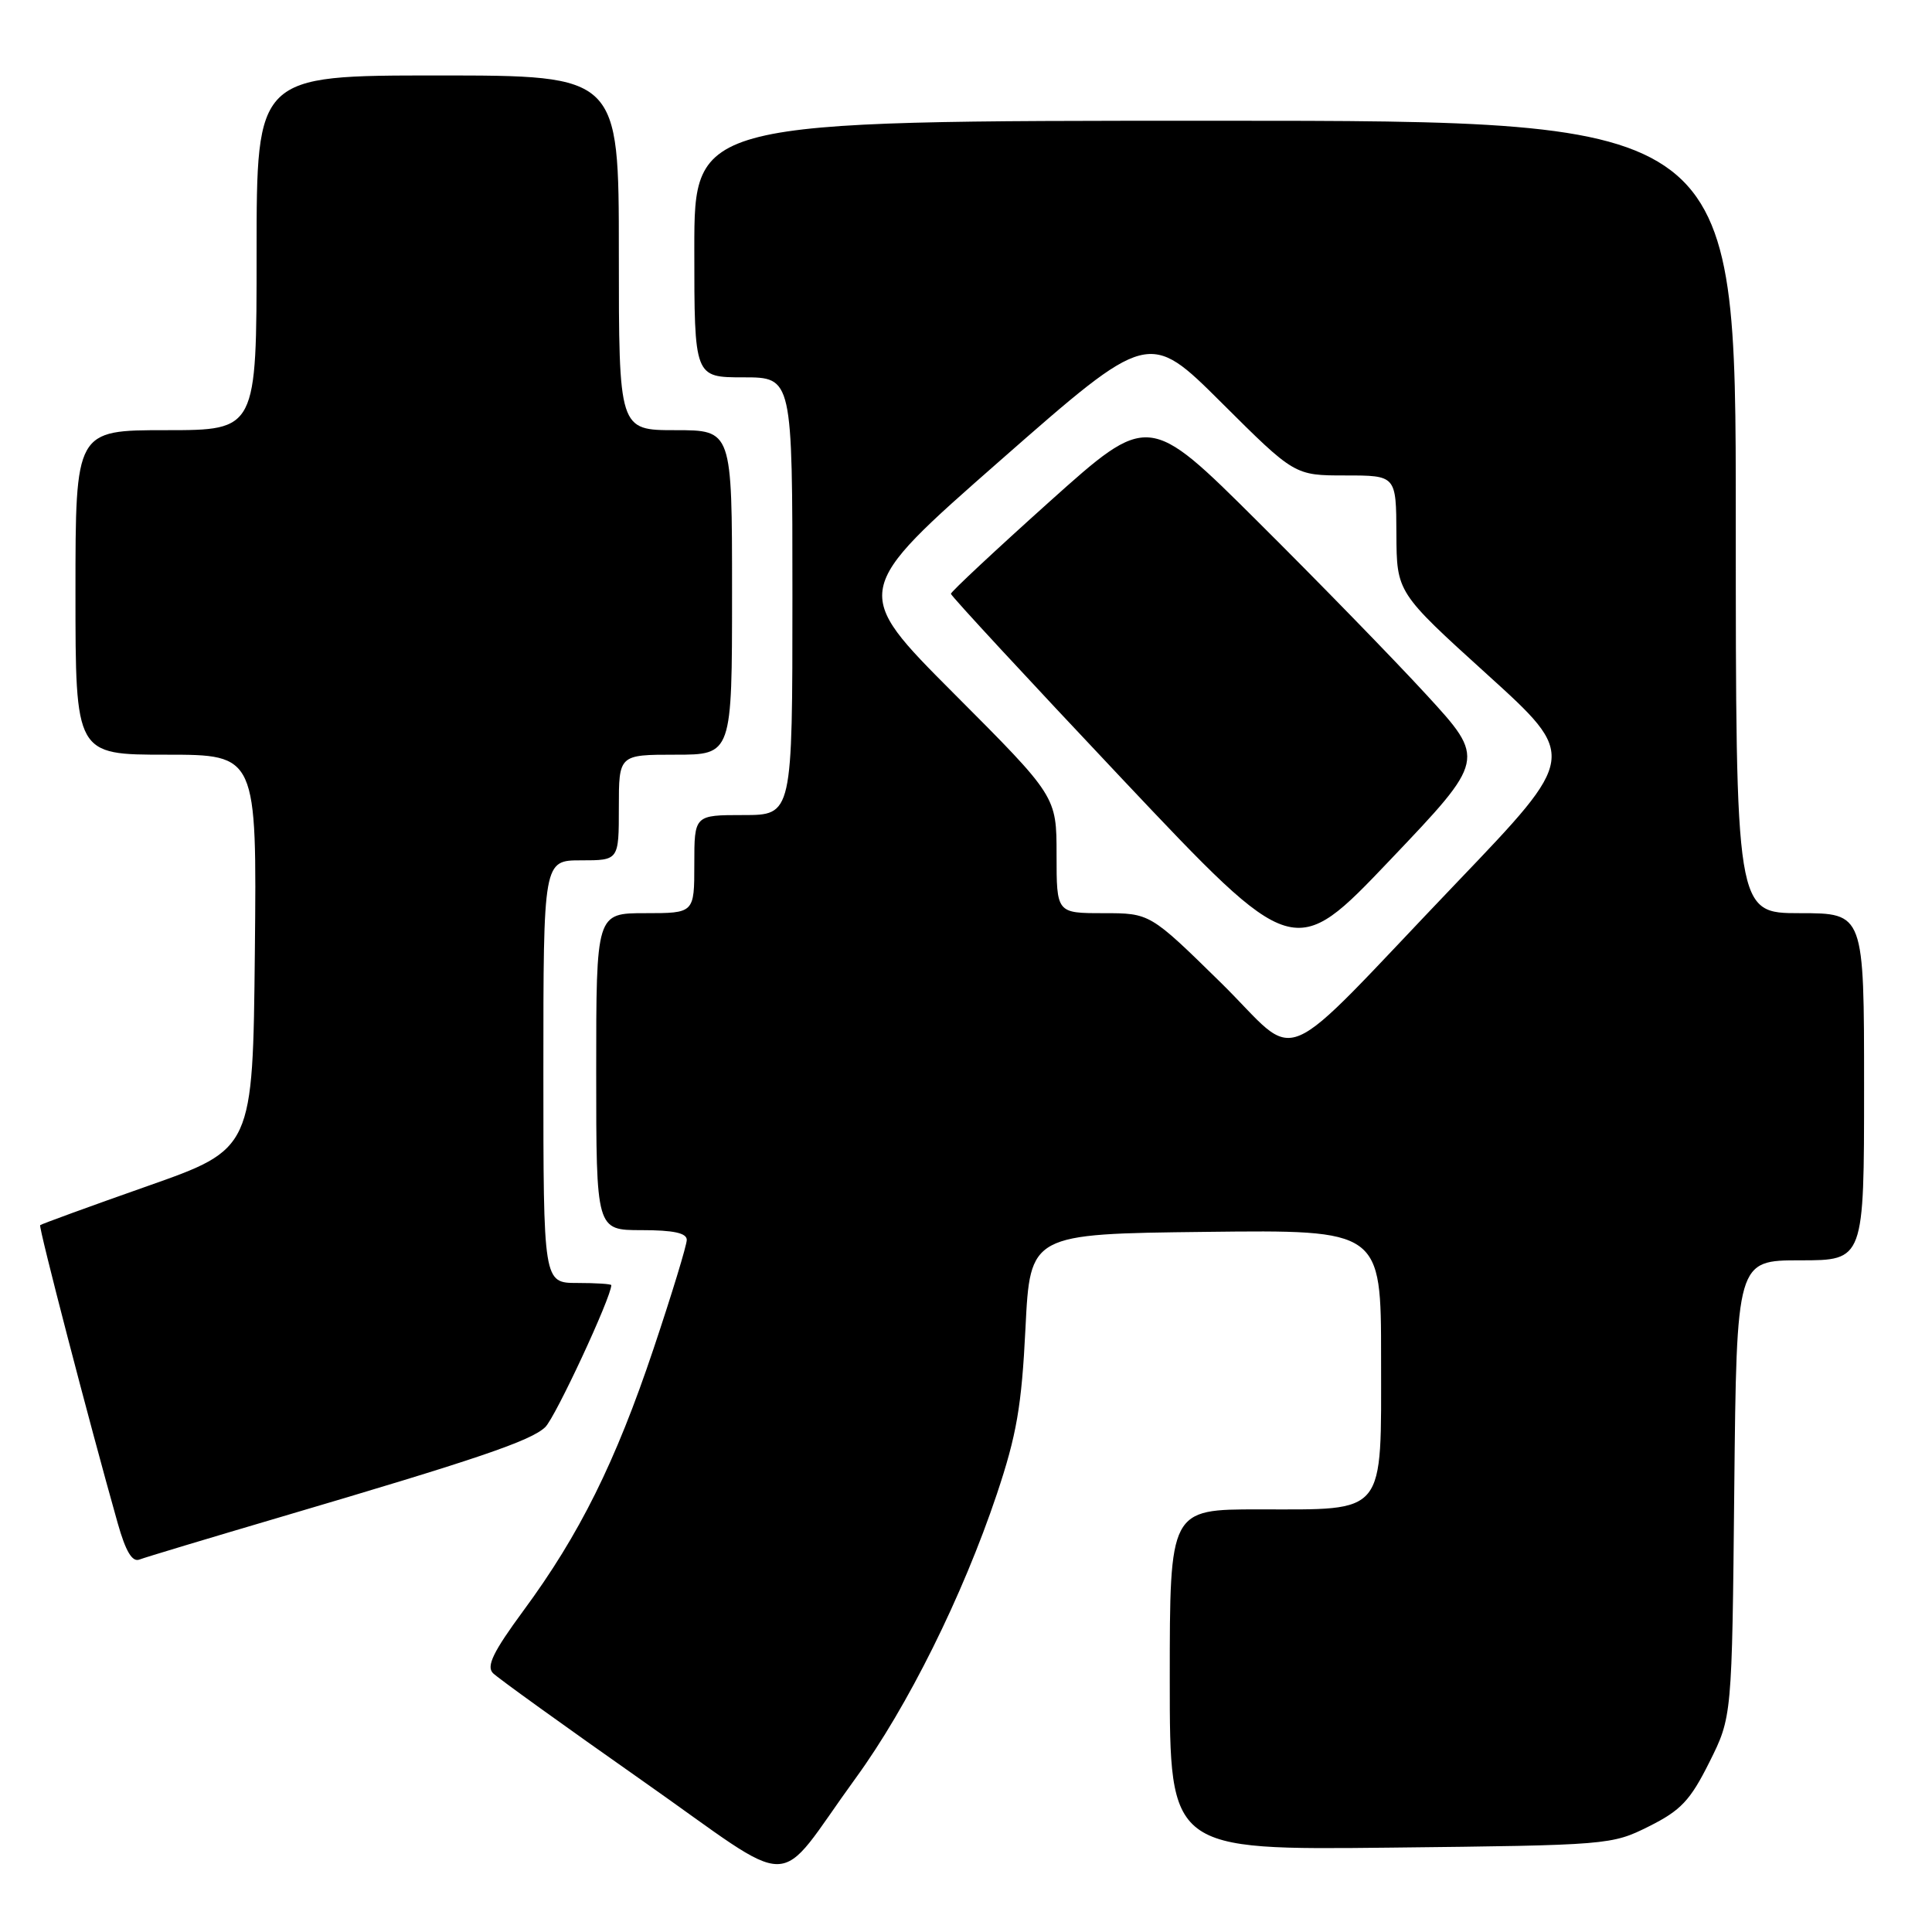 <?xml version="1.0" encoding="UTF-8" standalone="no"?>
<!DOCTYPE svg PUBLIC "-//W3C//DTD SVG 1.1//EN" "http://www.w3.org/Graphics/SVG/1.1/DTD/svg11.dtd" >
<svg xmlns="http://www.w3.org/2000/svg" xmlns:xlink="http://www.w3.org/1999/xlink" version="1.1" viewBox="0 0 256 256">
 <g >
 <path fill="currentColor"
d=" M 113.39 235.60 C 120.26 226.17 127.56 211.46 132.08 198.00 C 134.71 190.15 135.37 186.33 135.88 176.00 C 136.50 163.50 136.50 163.50 159.75 163.23 C 183.00 162.96 183.00 162.96 183.00 179.92 C 183.00 201.00 183.81 200.00 166.78 200.00 C 155.00 200.00 155.00 200.00 155.00 222.57 C 155.00 245.14 155.00 245.14 184.25 244.82 C 213.15 244.50 213.56 244.47 218.50 242.00 C 222.72 239.89 223.97 238.57 226.50 233.50 C 229.50 227.50 229.50 227.50 229.80 197.25 C 230.11 167.00 230.11 167.00 238.55 167.00 C 247.00 167.00 247.00 167.00 247.00 144.00 C 247.00 121.00 247.00 121.00 238.50 121.00 C 230.00 121.00 230.00 121.00 230.00 68.50 C 230.00 16.00 230.00 16.00 161.00 16.00 C 92.00 16.00 92.00 16.00 92.00 33.00 C 92.00 50.00 92.00 50.00 98.50 50.00 C 105.00 50.00 105.00 50.00 105.00 79.00 C 105.00 108.00 105.00 108.00 98.50 108.00 C 92.00 108.00 92.00 108.00 92.00 114.50 C 92.00 121.00 92.00 121.00 85.50 121.00 C 79.00 121.00 79.00 121.00 79.00 142.00 C 79.00 163.00 79.00 163.00 85.00 163.00 C 89.24 163.00 91.00 163.38 91.00 164.29 C 91.00 165.00 89.02 171.49 86.60 178.71 C 81.56 193.74 76.79 203.34 69.35 213.43 C 65.35 218.87 64.42 220.78 65.32 221.70 C 65.97 222.35 74.83 228.73 85.00 235.87 C 106.20 250.74 102.35 250.78 113.39 235.60 Z  M 37.16 201.02 C 63.22 193.34 70.33 190.93 72.24 189.11 C 73.57 187.86 81.00 171.88 81.00 170.29 C 81.00 170.13 78.97 170.00 76.50 170.00 C 72.00 170.00 72.00 170.00 72.00 142.00 C 72.00 114.00 72.00 114.00 77.00 114.00 C 82.00 114.00 82.00 114.00 82.00 107.00 C 82.00 100.00 82.00 100.00 89.50 100.00 C 97.00 100.00 97.00 100.00 97.00 78.50 C 97.00 57.00 97.00 57.00 89.50 57.00 C 82.00 57.00 82.00 57.00 82.00 33.50 C 82.00 10.00 82.00 10.00 58.00 10.00 C 34.00 10.00 34.00 10.00 34.00 33.50 C 34.00 57.00 34.00 57.00 22.00 57.00 C 10.00 57.00 10.00 57.00 10.00 78.50 C 10.00 100.00 10.00 100.00 22.02 100.00 C 34.03 100.00 34.03 100.00 33.77 126.12 C 33.50 152.25 33.50 152.25 19.55 157.16 C 11.87 159.86 5.47 162.20 5.32 162.34 C 5.09 162.58 11.79 188.36 15.60 201.84 C 16.65 205.56 17.52 207.02 18.47 206.65 C 19.22 206.36 27.63 203.83 37.16 201.02 Z  M 161.72 130.16 C 152.38 121.00 152.38 121.00 146.19 121.00 C 140.00 121.00 140.00 121.00 140.00 113.26 C 140.00 105.53 140.00 105.53 126.42 91.92 C 112.84 78.31 112.84 78.31 132.52 61.03 C 152.21 43.75 152.21 43.75 161.87 53.37 C 171.54 63.00 171.54 63.00 178.27 63.00 C 185.00 63.00 185.00 63.00 185.03 70.75 C 185.07 78.50 185.07 78.50 197.05 89.36 C 209.03 100.22 209.03 100.22 193.11 116.86 C 168.47 142.61 172.62 140.86 161.72 130.16 Z  M 189.01 92.06 C 184.68 87.35 174.62 77.02 166.66 69.11 C 152.19 54.71 152.19 54.71 139.09 66.45 C 131.89 72.91 126.00 78.42 126.00 78.68 C 126.00 78.95 136.23 90.00 148.73 103.25 C 171.46 127.33 171.46 127.33 184.17 113.98 C 196.88 100.63 196.88 100.63 189.01 92.06 Z "/>
</g>
</svg>